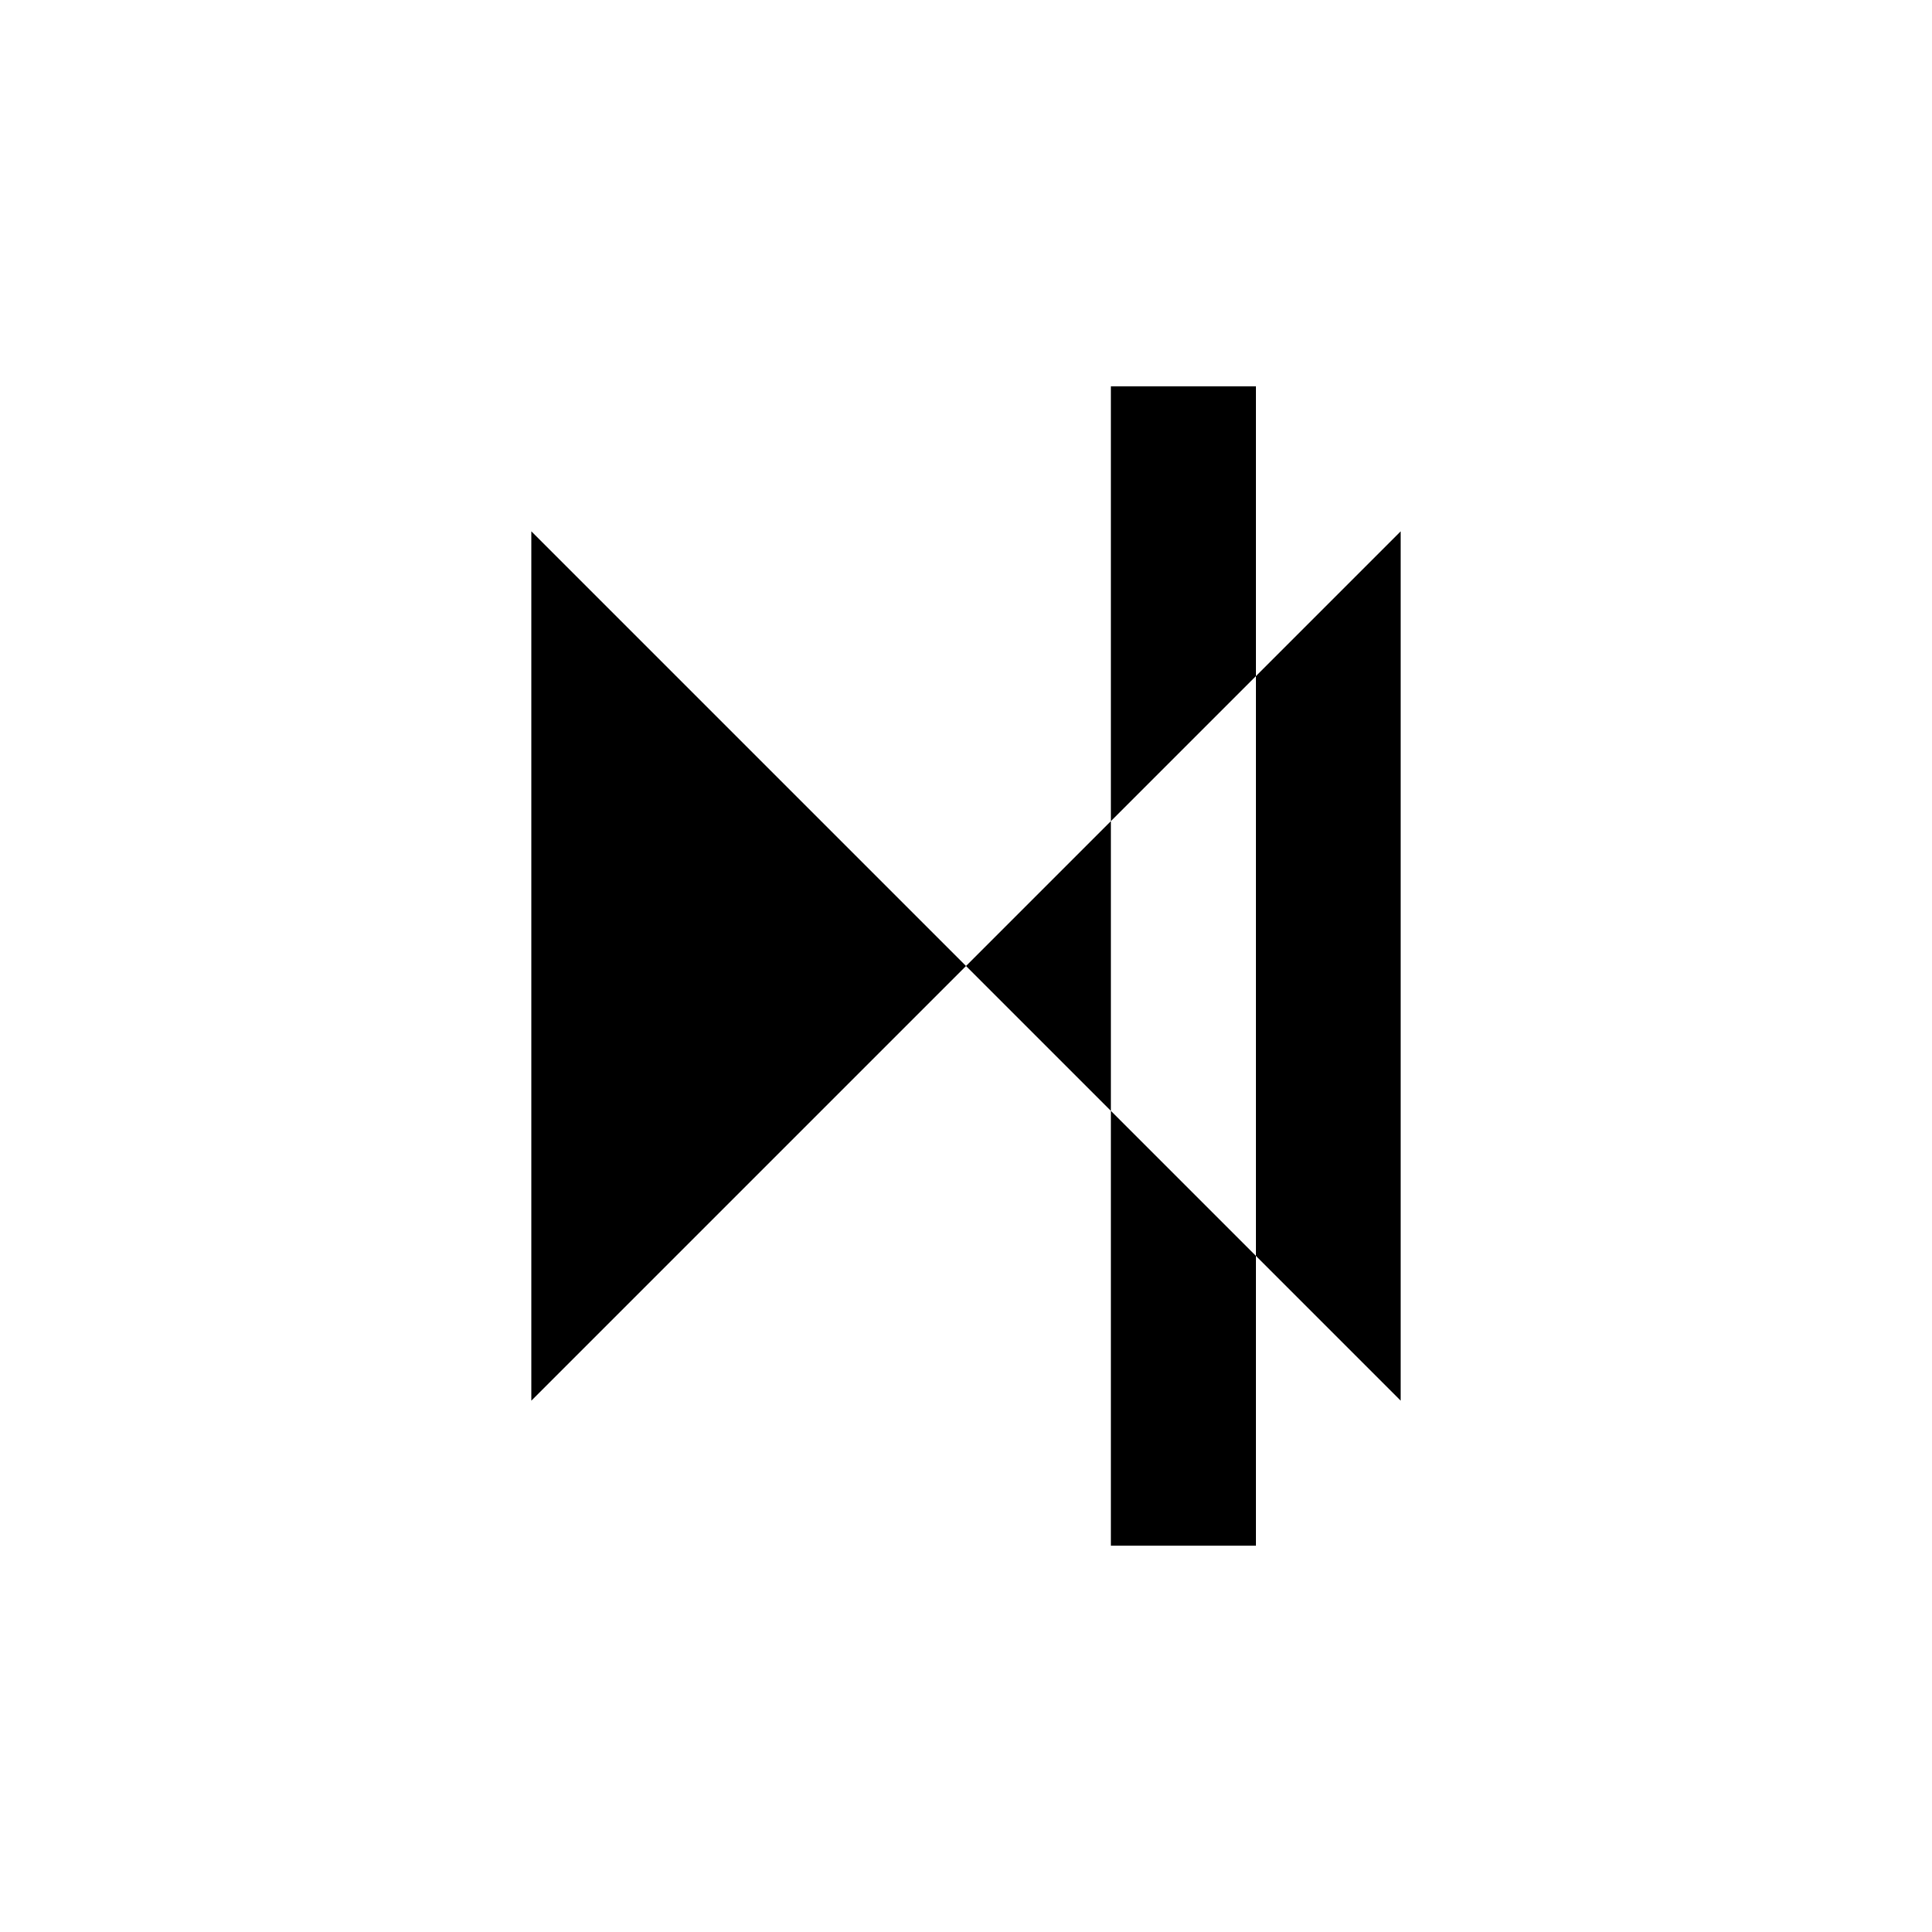 <svg xmlns="http://www.w3.org/2000/svg" viewBox="-100 -100 500 500"><path style="fill:#000000" fill-rule="evenodd" d="M 262.501 262.501 L 262.501 37.5 L 37.5 262.501 L 37.5 37.5 M 225 0 L 225 300.001 L 187.5 300.001 L 187.5 0"/></svg>
